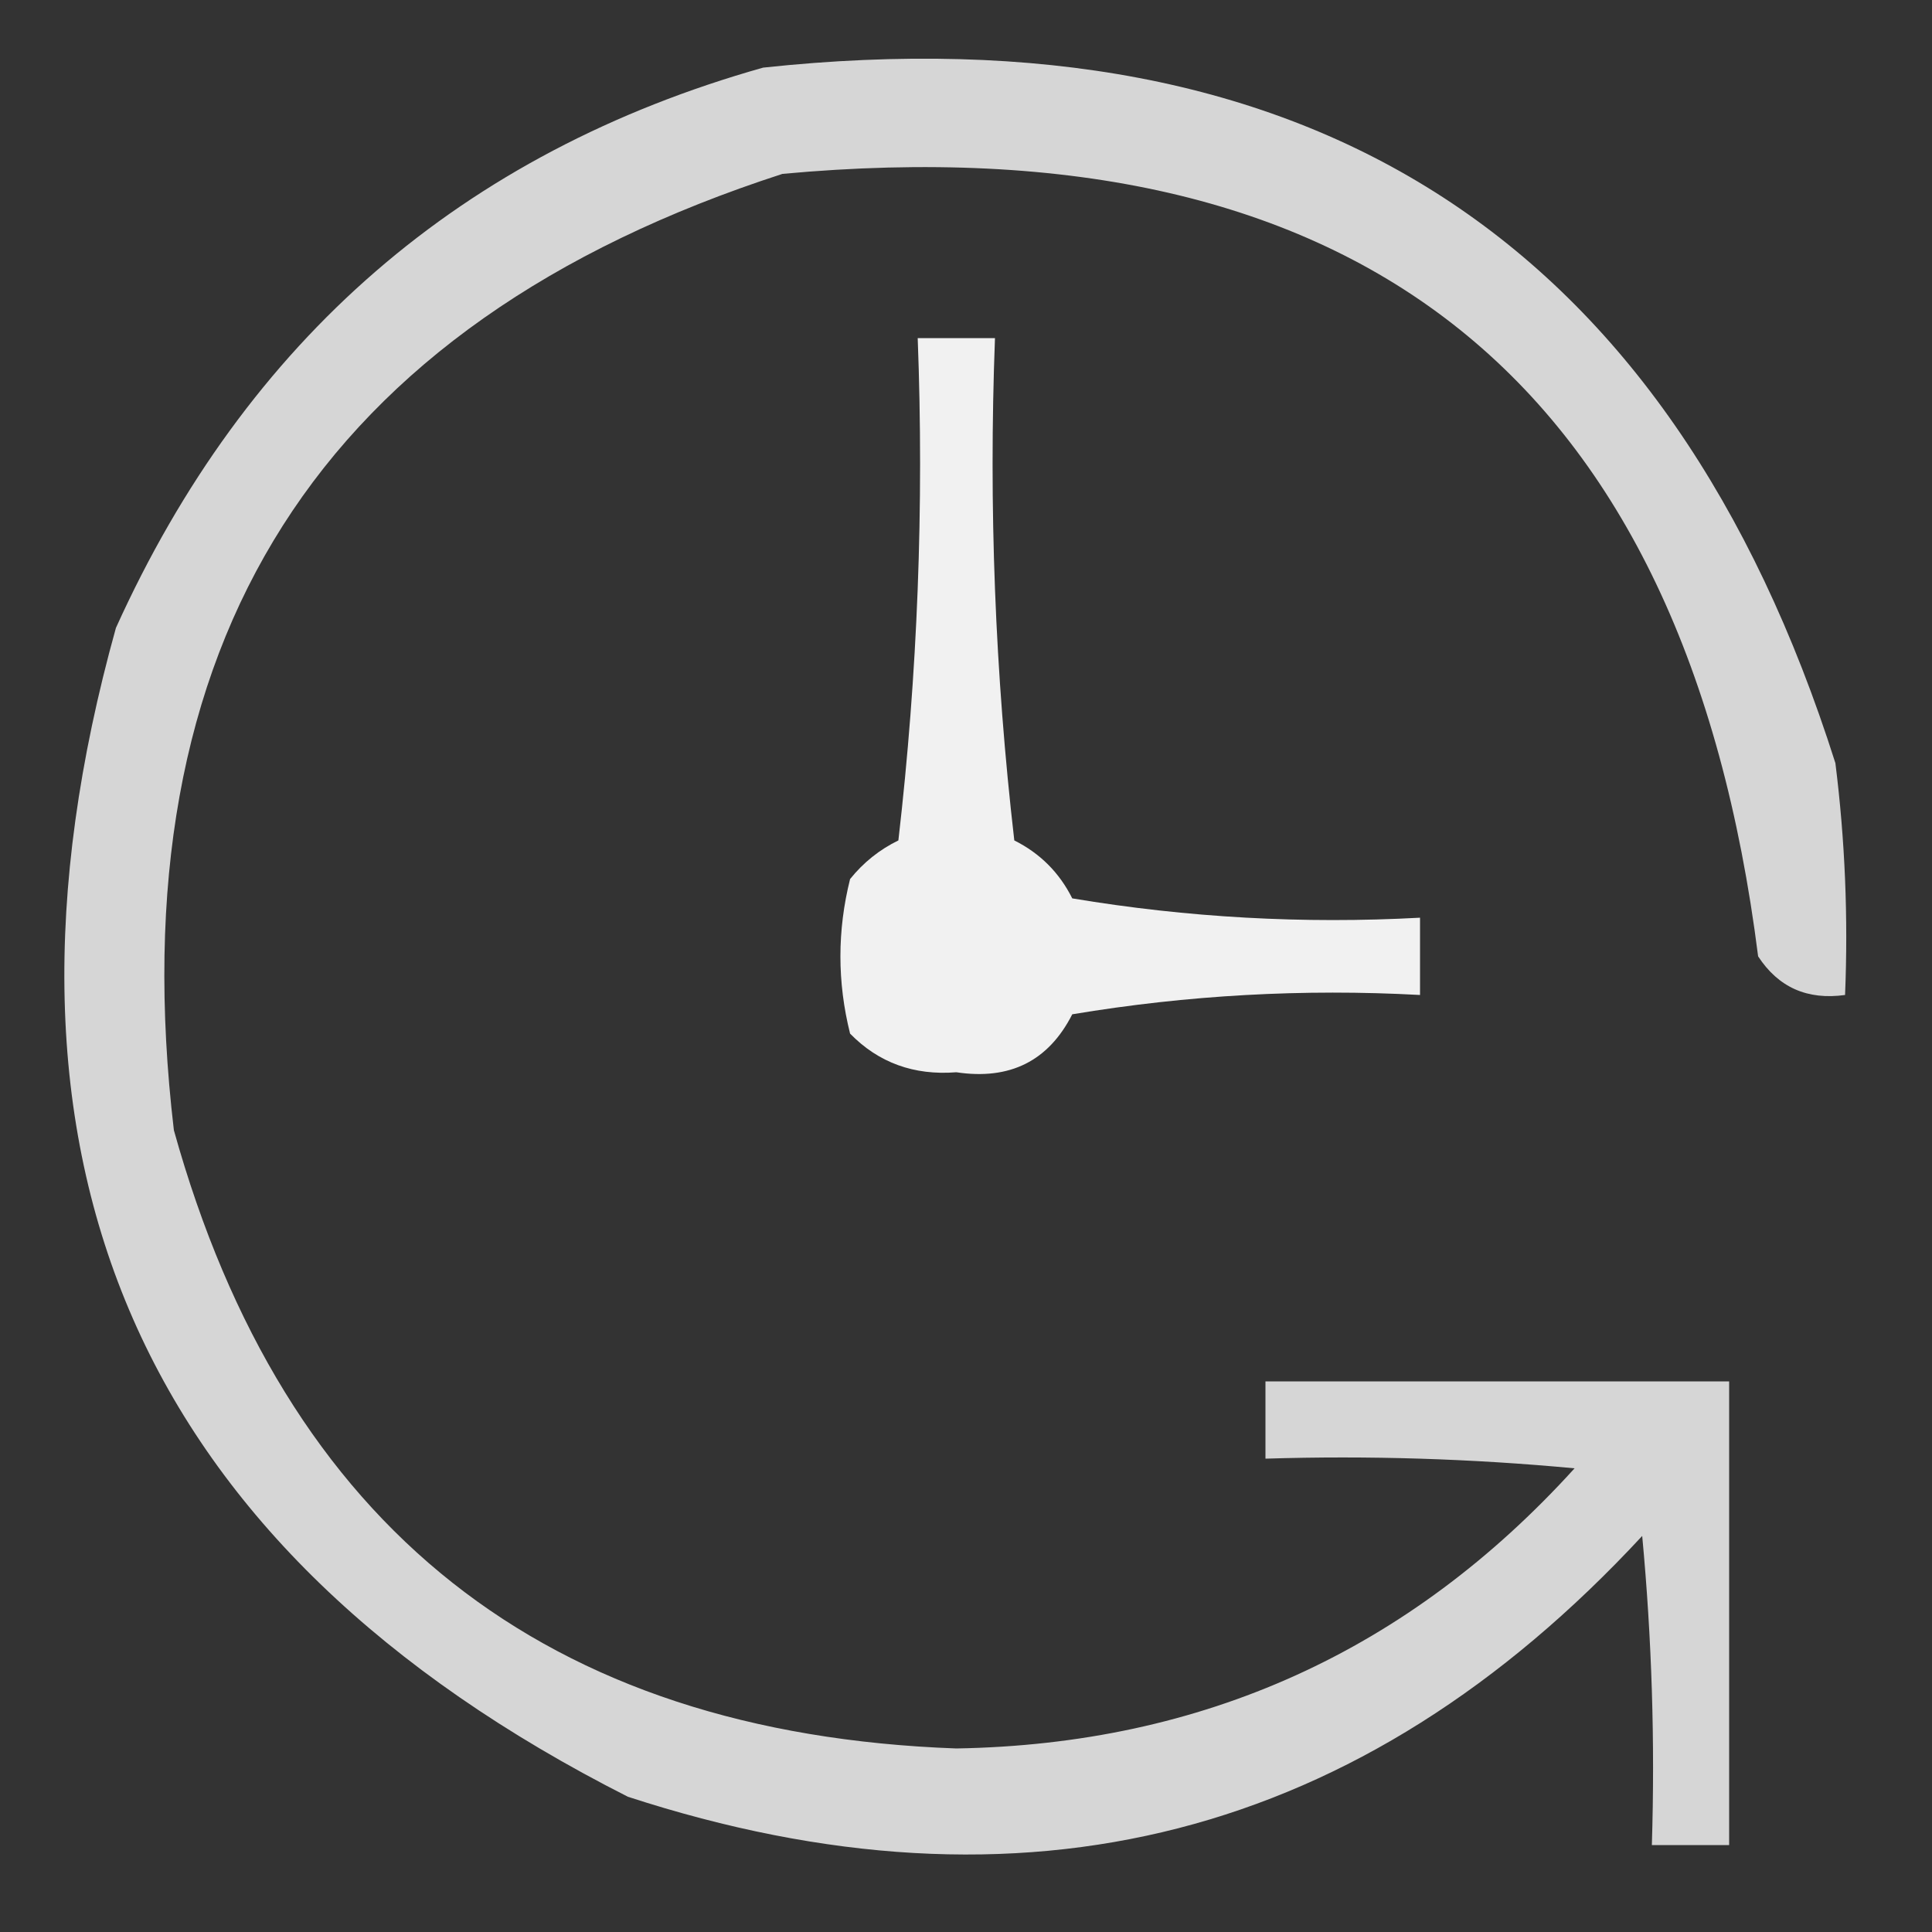 <?xml version="1.0" encoding="UTF-8"?>
<!DOCTYPE svg PUBLIC "-//W3C//DTD SVG 1.1//EN" "http://www.w3.org/Graphics/SVG/1.1/DTD/svg11.dtd">
<svg xmlns="http://www.w3.org/2000/svg" version="1.1" width="100px" height="100px" style="shape-rendering:geometricPrecision; text-rendering:geometricPrecision; image-rendering:optimizeQuality; fill-rule:evenodd; clip-rule:evenodd" xmlns:xlink="http://www.w3.org/1999/xlink">
<rect width="100%" height="100%" fill="#333333" stroke="none"/>
<g><path style="opacity:0.797" fill="white" d="M 39.5,3.5 C 67.922,0.452 86.422,12.452 95,39.5C 95.499,43.486 95.665,47.486 95.5,51.5C 93.549,51.773 92.049,51.107 91,49.5C 87.24,19.742 70.406,6.242 40.5,9C 16.521,16.768 6.021,33.268 9,58.5C 14.726,79.064 28.226,89.731 49.5,90.5C 62.258,90.287 72.925,85.454 81.5,76C 76.177,75.501 70.844,75.334 65.5,75.5C 65.5,74.167 65.5,72.833 65.5,71.5C 73.5,71.5 81.5,71.5 89.5,71.5C 89.5,79.5 89.5,87.5 89.5,95.5C 88.167,95.5 86.833,95.5 85.5,95.5C 85.666,90.156 85.499,84.823 85,79.5C 70.475,95.174 52.975,99.674 32.5,93C 7.171,80.167 -1.662,60.001 6,32.5C 12.758,17.565 23.925,7.898 39.5,3.5 Z"/></g>
<g><path style="opacity:0.926" fill="white" d="M 47.5,17.5 C 48.833,17.5 50.167,17.5 51.5,17.5C 51.169,26.192 51.502,34.859 52.5,43.5C 53.833,44.167 54.833,45.167 55.5,46.5C 61.463,47.496 67.463,47.829 73.5,47.5C 73.5,48.833 73.5,50.167 73.5,51.5C 67.463,51.171 61.463,51.504 55.5,52.5C 54.271,54.918 52.271,55.918 49.5,55.5C 47.307,55.674 45.473,55.007 44,53.5C 43.333,50.833 43.333,48.167 44,45.5C 44.689,44.643 45.522,43.977 46.5,43.5C 47.498,34.859 47.831,26.192 47.5,17.5 Z"/></g>
</svg>
